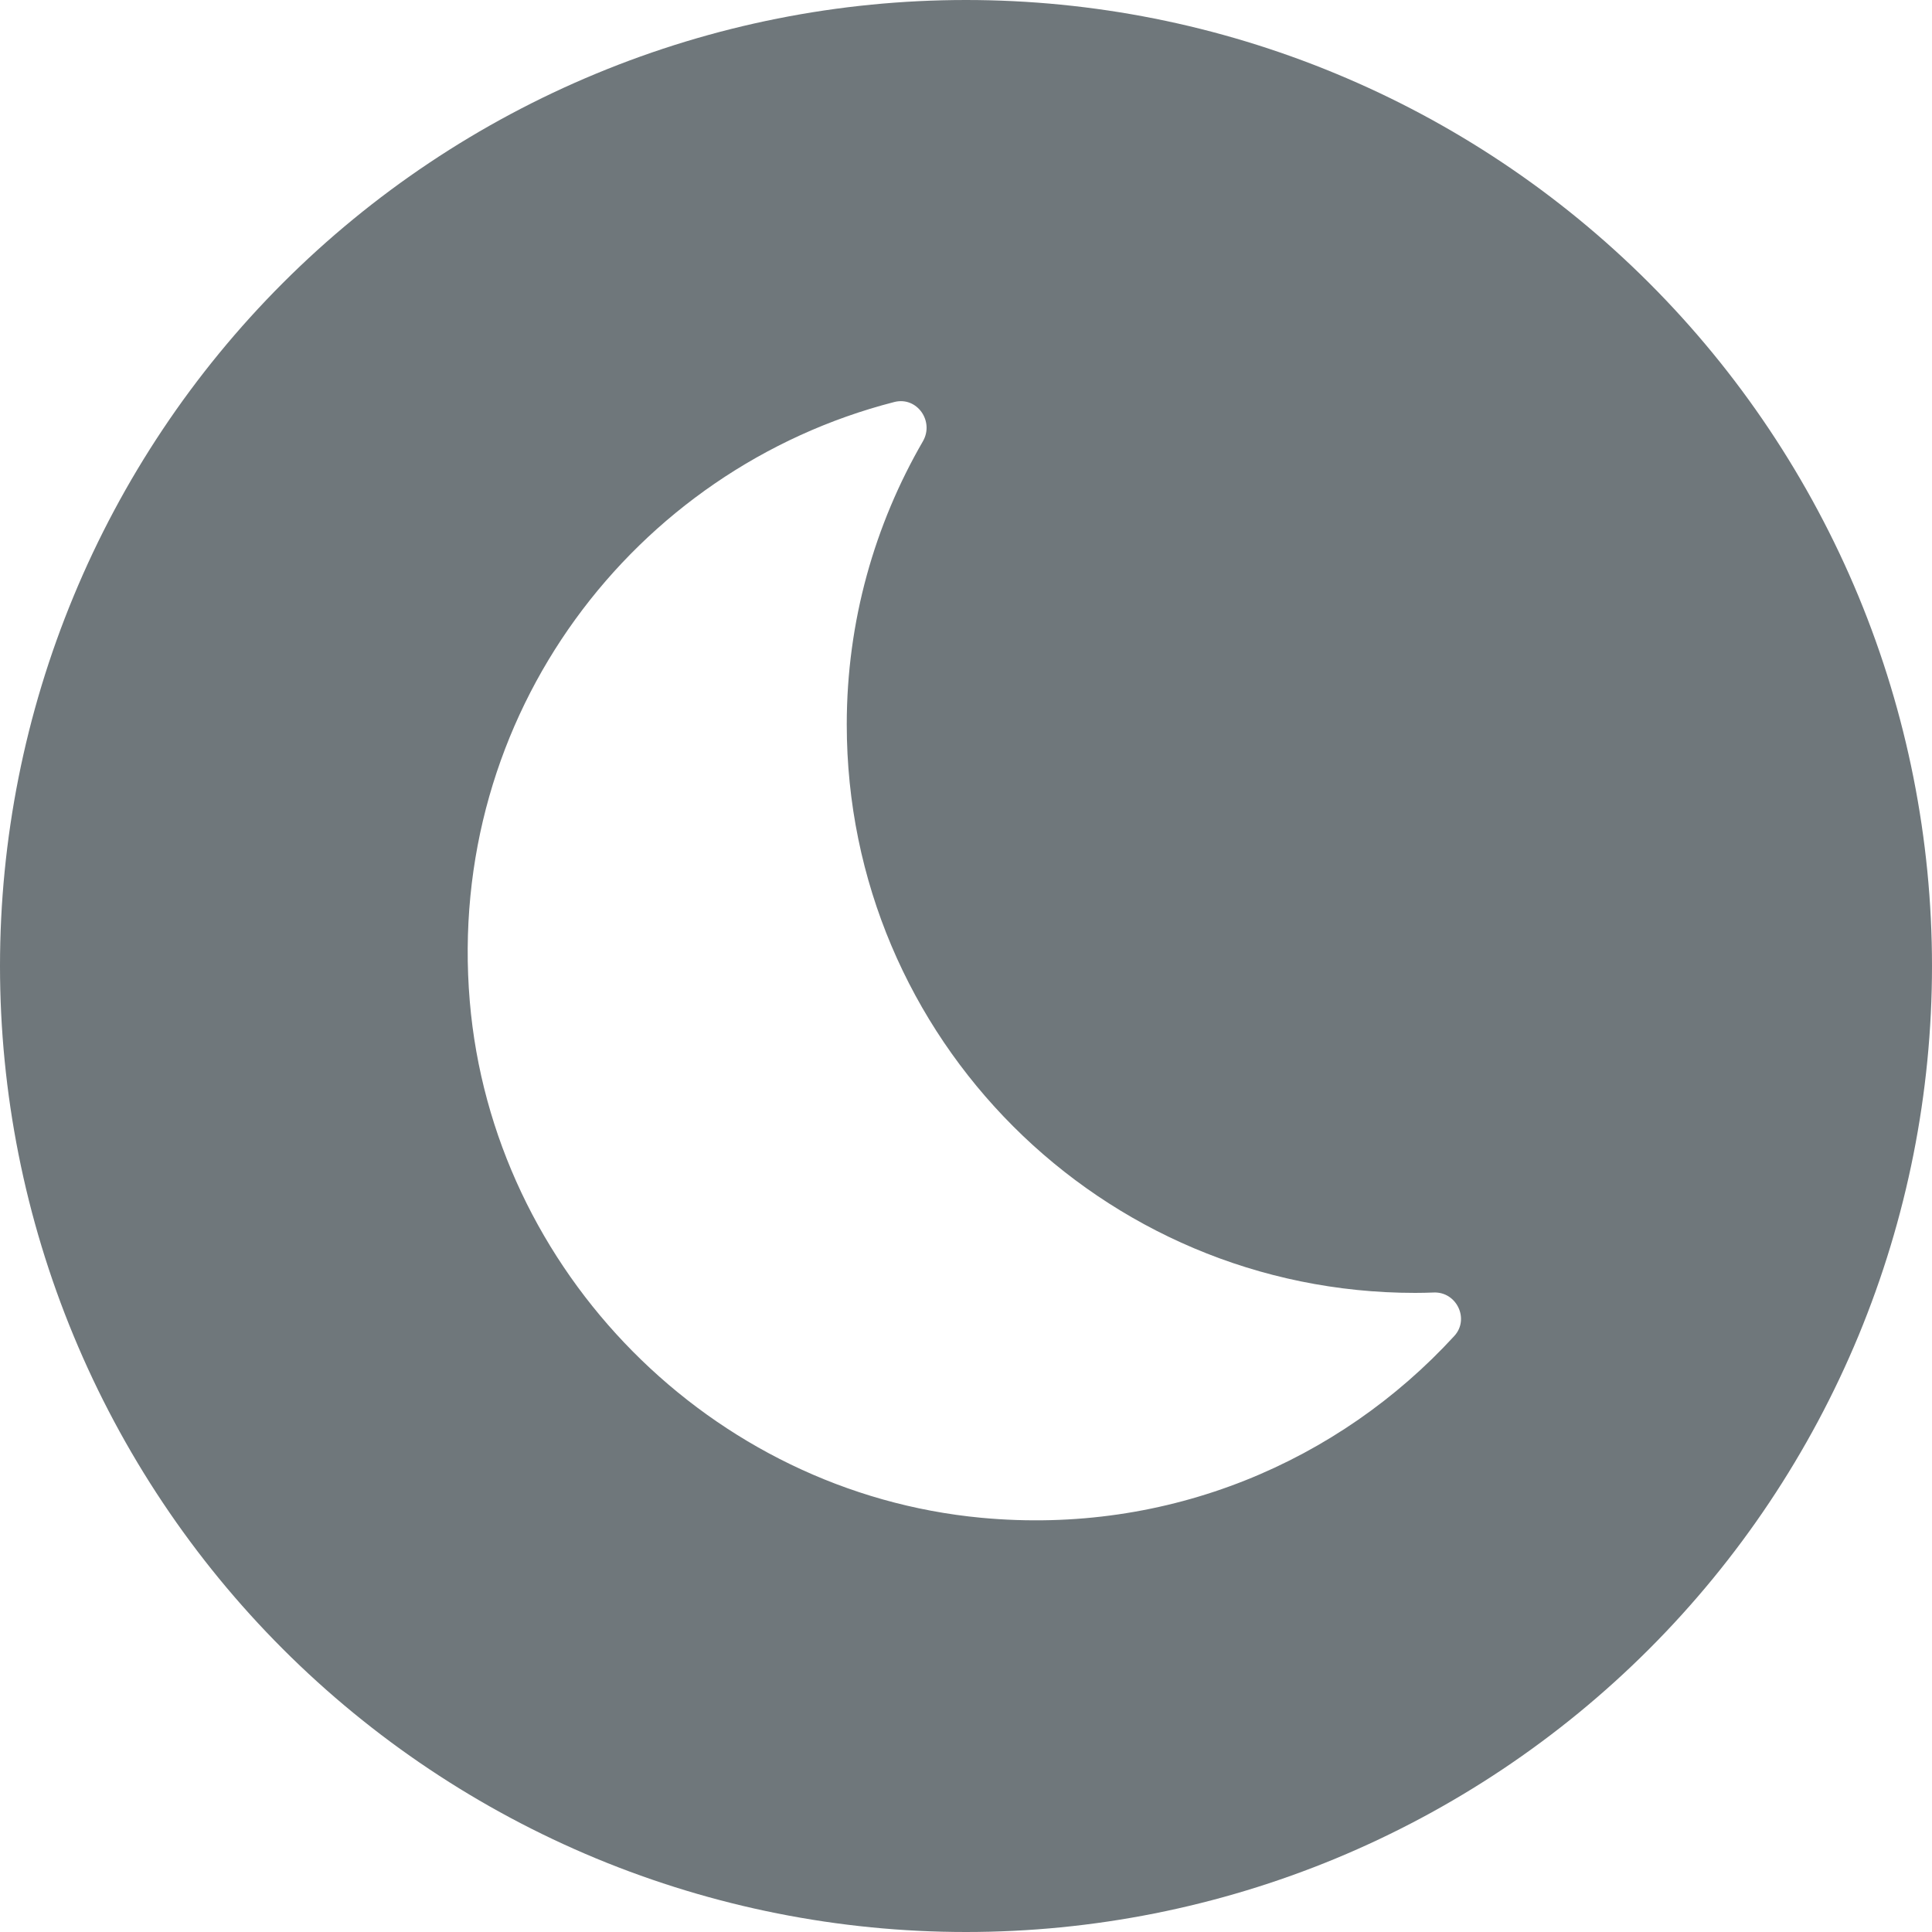 <svg width="25" height="25" viewBox="0 0 25 25" fill="none" xmlns="http://www.w3.org/2000/svg">
<path d="M10.957 9.375C10.957 8.039 11.318 6.789 11.942 5.711C12.093 5.45 11.865 5.127 11.572 5.202C8.203 6.067 5.766 9.251 6.079 12.958C6.375 16.457 9.202 19.312 12.698 19.64C15.123 19.867 17.329 18.911 18.818 17.288C19.02 17.069 18.848 16.712 18.551 16.725C18.472 16.728 18.392 16.73 18.312 16.73C14.251 16.73 10.957 13.437 10.957 9.375ZM25 12.5C25 14.142 24.677 15.767 24.049 17.284C23.42 18.8 22.5 20.178 21.339 21.339C20.178 22.5 18.8 23.42 17.284 24.049C15.767 24.677 14.142 25 12.5 25C10.858 25 9.233 24.677 7.716 24.049C6.2 23.42 4.822 22.5 3.661 21.339C2.5 20.178 1.58 18.8 0.952 17.284C0.323 15.767 -4.75086e-07 14.142 5.29359e-08 12.5C-4.75086e-07 10.858 0.323 9.233 0.952 7.716C1.58 6.2 2.5 4.822 3.661 3.661C4.822 2.5 6.2 1.58 7.716 0.952C9.233 0.323 10.858 -4.99897e-07 12.5 2.81248e-08C14.142 -4.99897e-07 15.767 0.323 17.284 0.952C18.8 1.58 20.178 2.5 21.339 3.661C22.5 4.822 23.42 6.2 24.049 7.716C24.677 9.233 25 10.858 25 12.5Z" fill="#6F777B"></path>
</svg>